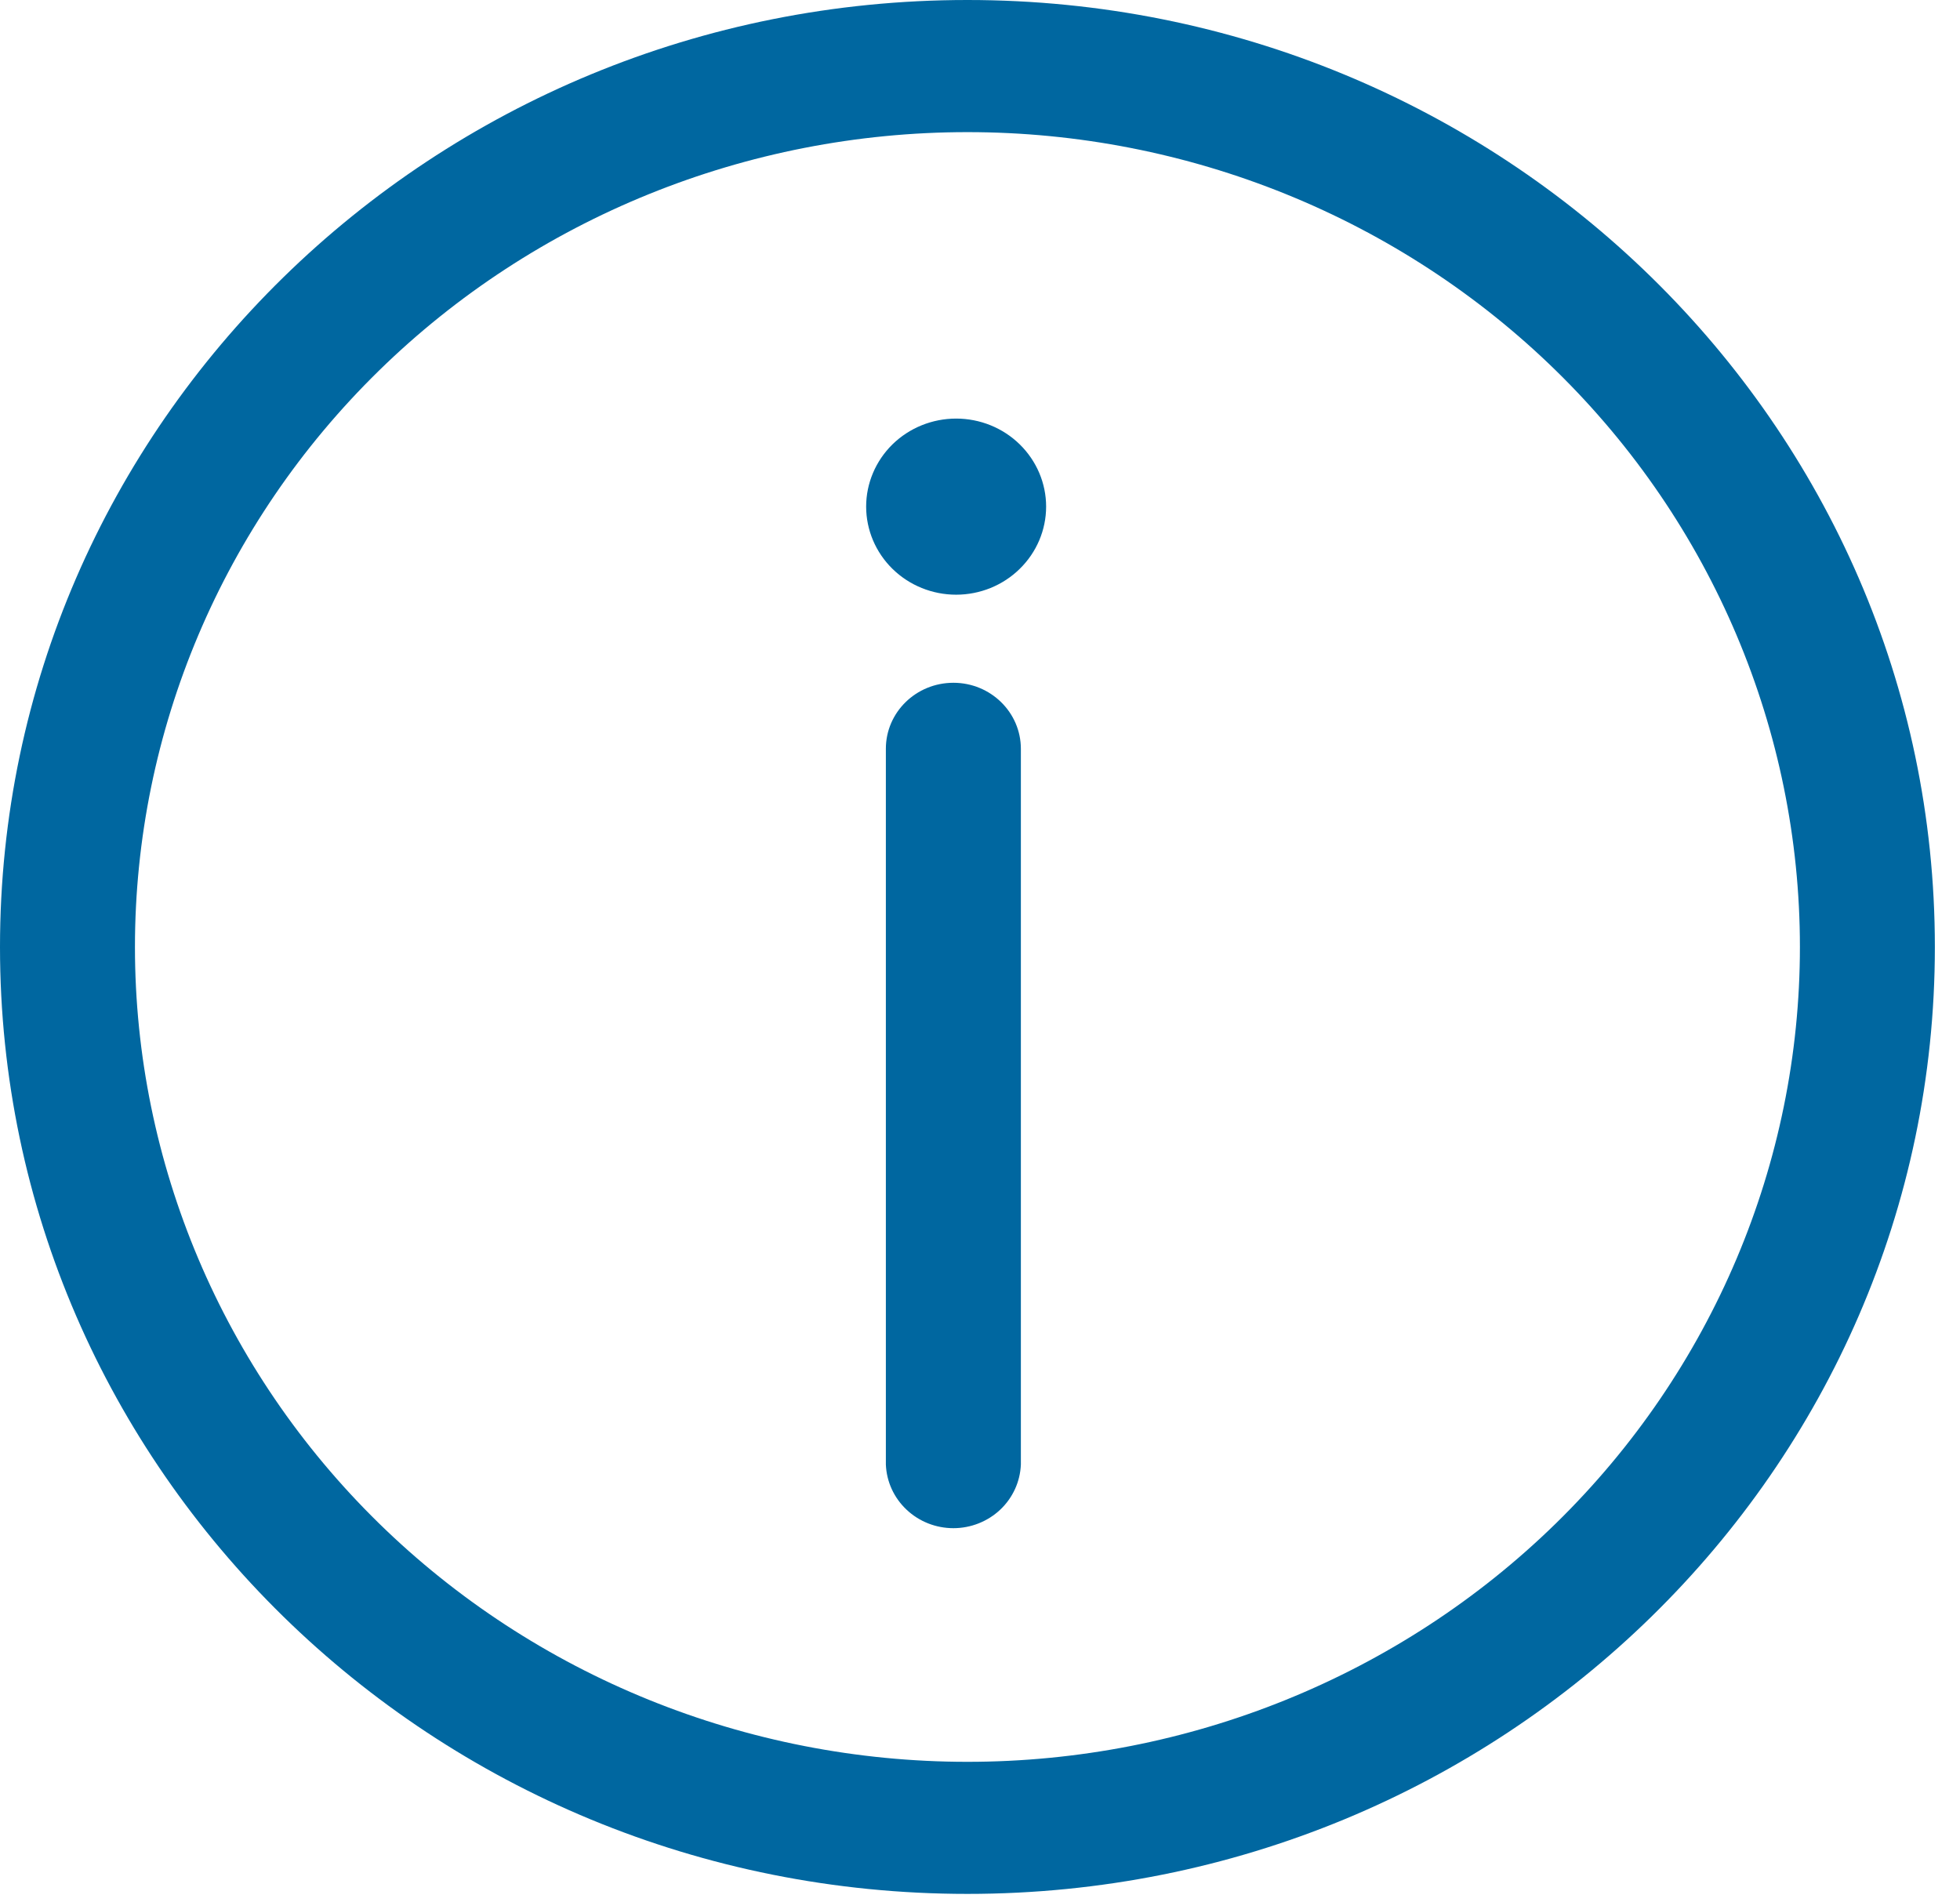<svg xmlns="http://www.w3.org/2000/svg" width="34" height="33" viewBox="0 0 34 33" fill="none">
  <g clip-path="url(#clip0_380_10562)">
    <path d="M16.782 0C26.051 0 33.564 7.354 33.564 16.427C33.564 25.499 26.051 32.853 16.782 32.853C7.513 32.853 0 25.499 0 16.427C0 7.354 7.513 0 16.782 0ZM16.782 2.292C12.952 2.292 9.279 3.781 6.571 6.432C3.863 9.082 2.341 12.678 2.341 16.427C2.341 20.175 3.863 23.771 6.571 26.422C9.279 29.073 12.952 30.562 16.782 30.562C20.612 30.562 24.285 29.073 26.994 26.422C29.702 23.771 31.223 20.175 31.223 16.427C31.223 12.678 29.702 9.082 26.994 6.432C24.285 3.781 20.612 2.292 16.782 2.292ZM16.539 11.844C17.185 11.844 17.709 12.358 17.709 12.99V25.405C17.697 25.702 17.569 25.982 17.351 26.188C17.132 26.394 16.841 26.509 16.538 26.509C16.235 26.509 15.944 26.394 15.726 26.188C15.507 25.982 15.379 25.702 15.367 25.405V12.989C15.367 12.356 15.891 11.844 16.539 11.844ZM16.586 7.261C17 7.261 17.397 7.422 17.689 7.708C17.982 7.995 18.147 8.383 18.147 8.788C18.147 9.193 17.982 9.582 17.689 9.868C17.397 10.155 17 10.316 16.586 10.316C16.172 10.316 15.775 10.155 15.482 9.868C15.19 9.582 15.025 9.193 15.025 8.788C15.025 8.383 15.19 7.995 15.482 7.708C15.775 7.422 16.172 7.261 16.586 7.261Z" fill="#0067A0"/>
  </g>
  <defs>
    <clipPath id="clip0_380_10562">
      <rect width="33.564" height="32.853" fill="white"/>
    </clipPath>
  </defs>
</svg>